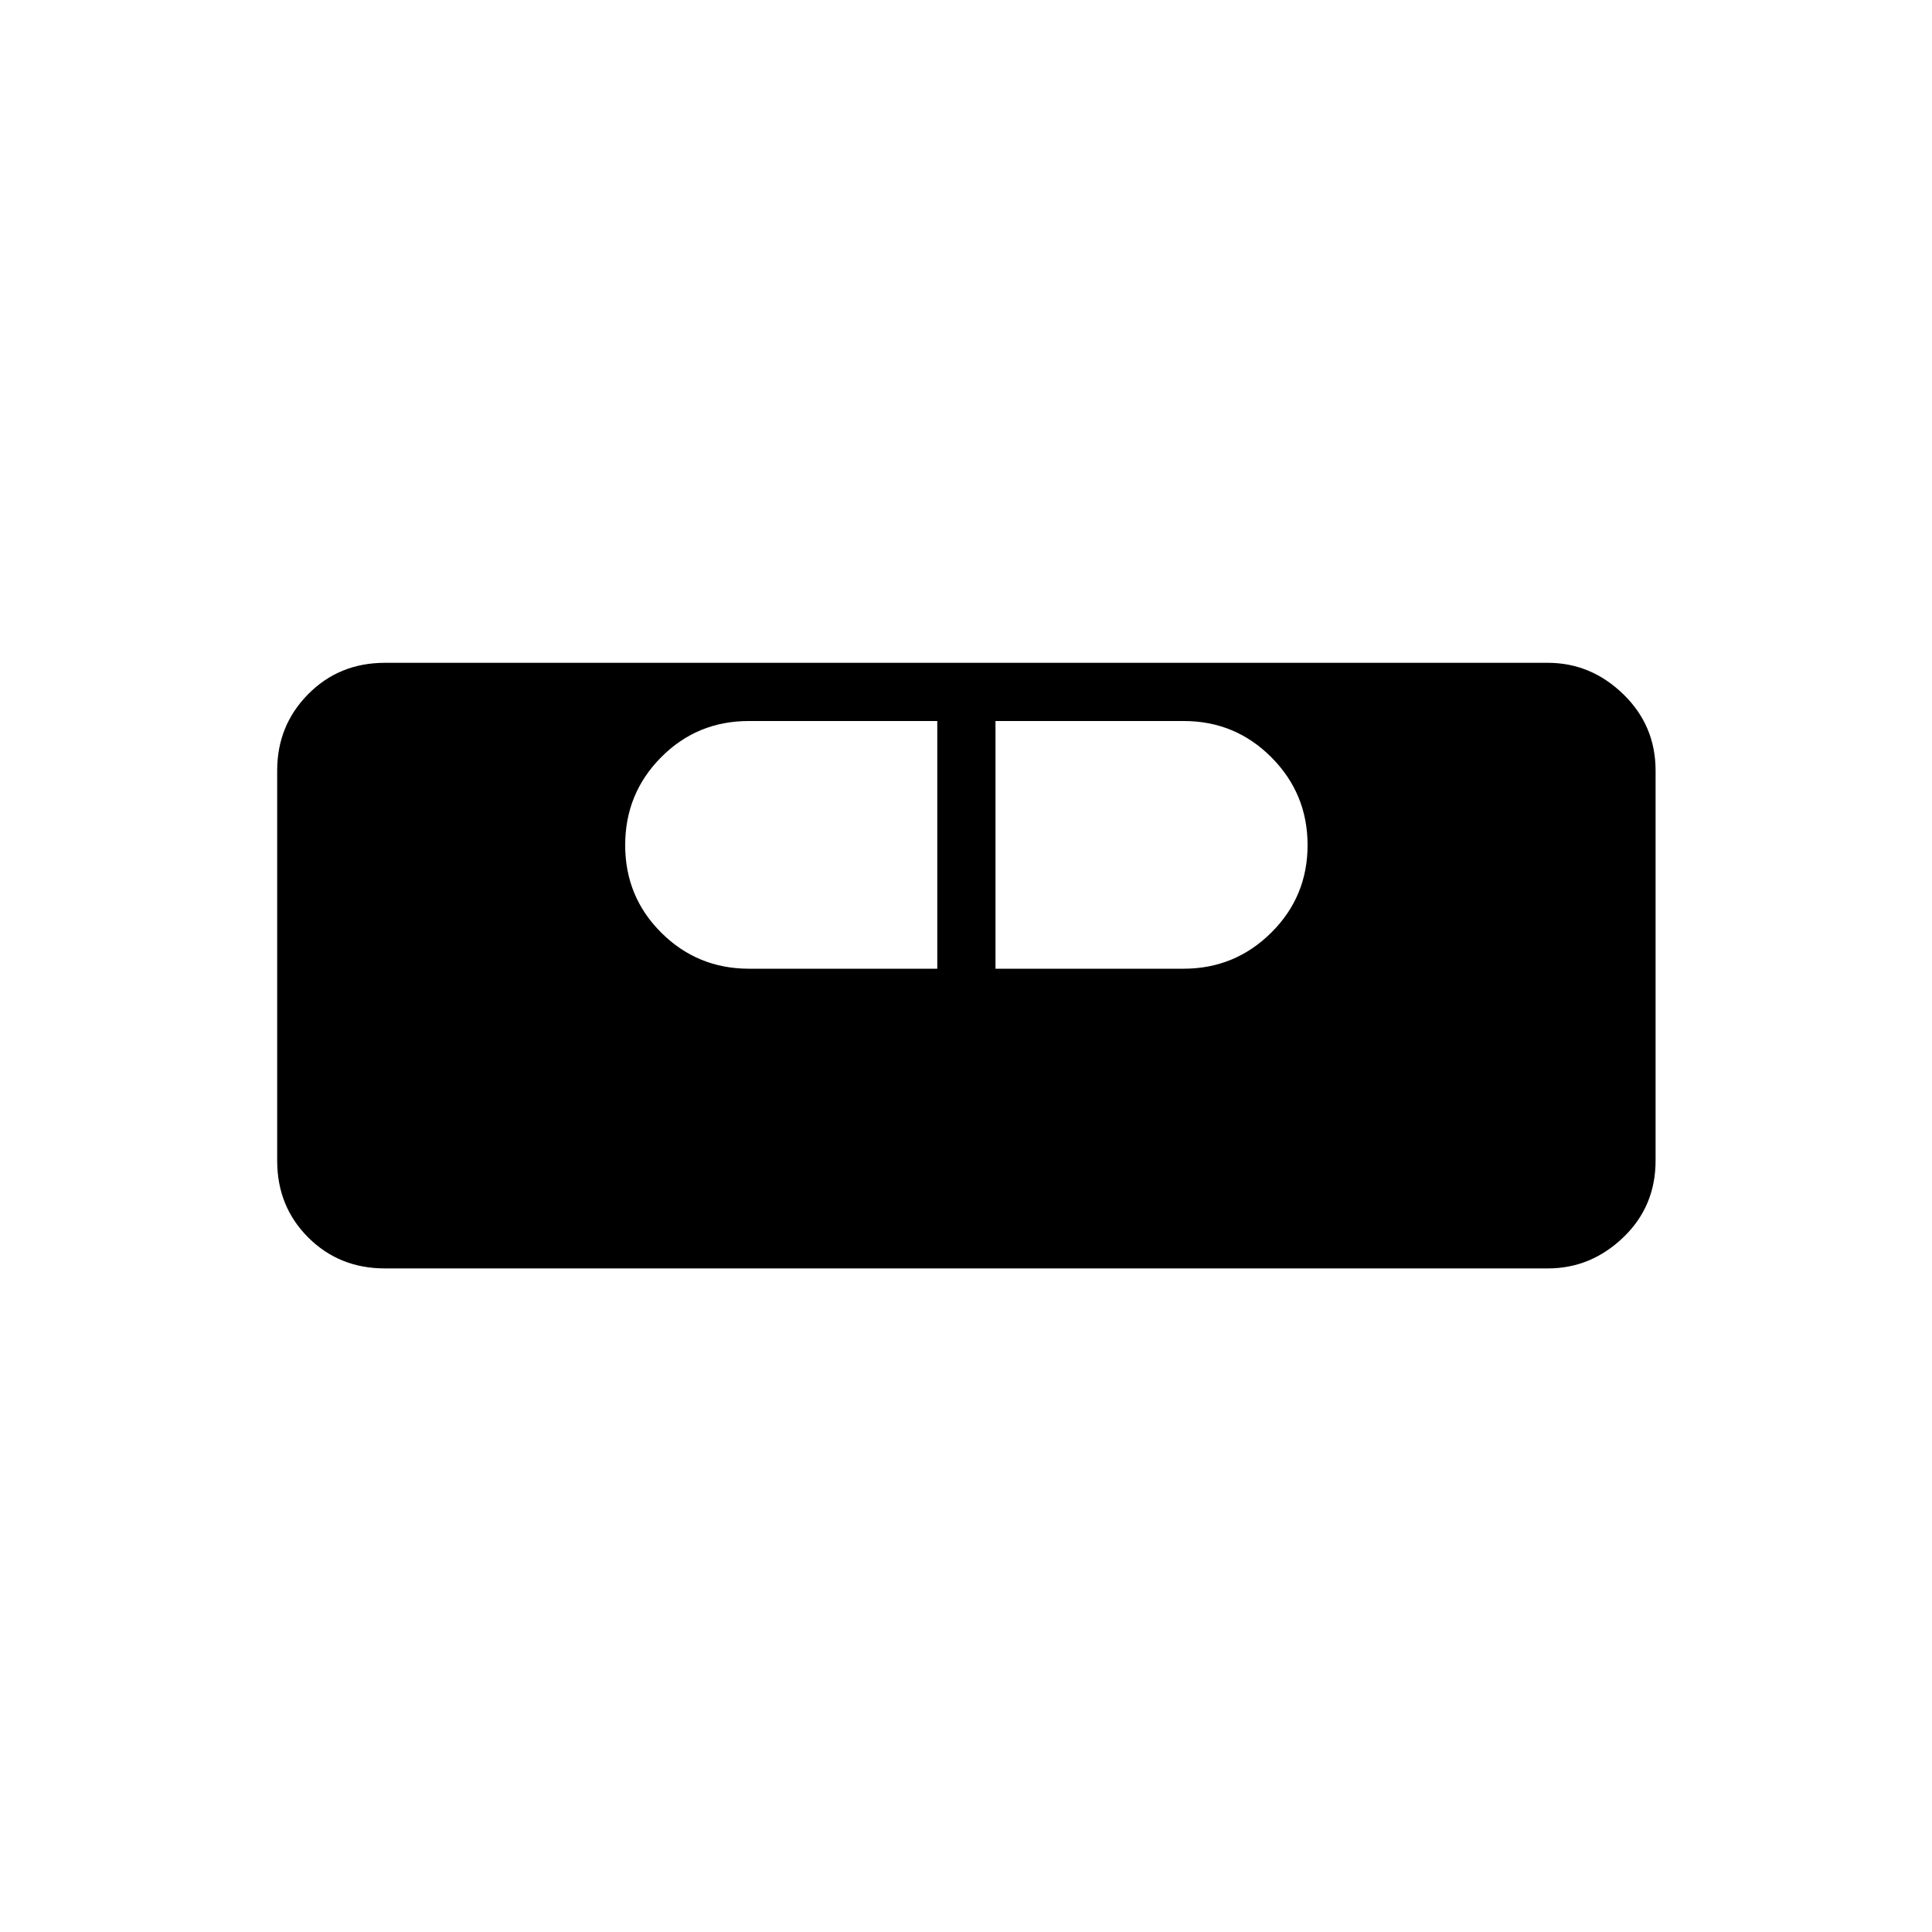 <svg xmlns="http://www.w3.org/2000/svg" height="20" viewBox="0 -960 960 960" width="20"><path d="M191.27-329.73q-22.75 0-38.14-15.4-15.4-15.39-15.4-38.14v-193.85q0-22.38 15.4-37.96 15.39-15.57 38.14-15.57h577.85q21.38 0 37.46 15.57 16.07 15.58 16.07 37.96v193.85q0 22.75-16.07 38.14-16.08 15.4-37.46 15.4H191.27Zm180.92-148.92h93.54v-123.08h-93.68q-25.67 0-43.53 18-17.87 18-17.87 43.68 0 25.67 17.97 43.53 17.96 17.87 43.57 17.87Zm122.46 0h93.4q25.57 0 43.62-17.92 18.06-17.92 18.06-43.48 0-25.57-17.96-43.62-17.96-18.06-43.58-18.06h-93.54v123.08Z"/></svg>